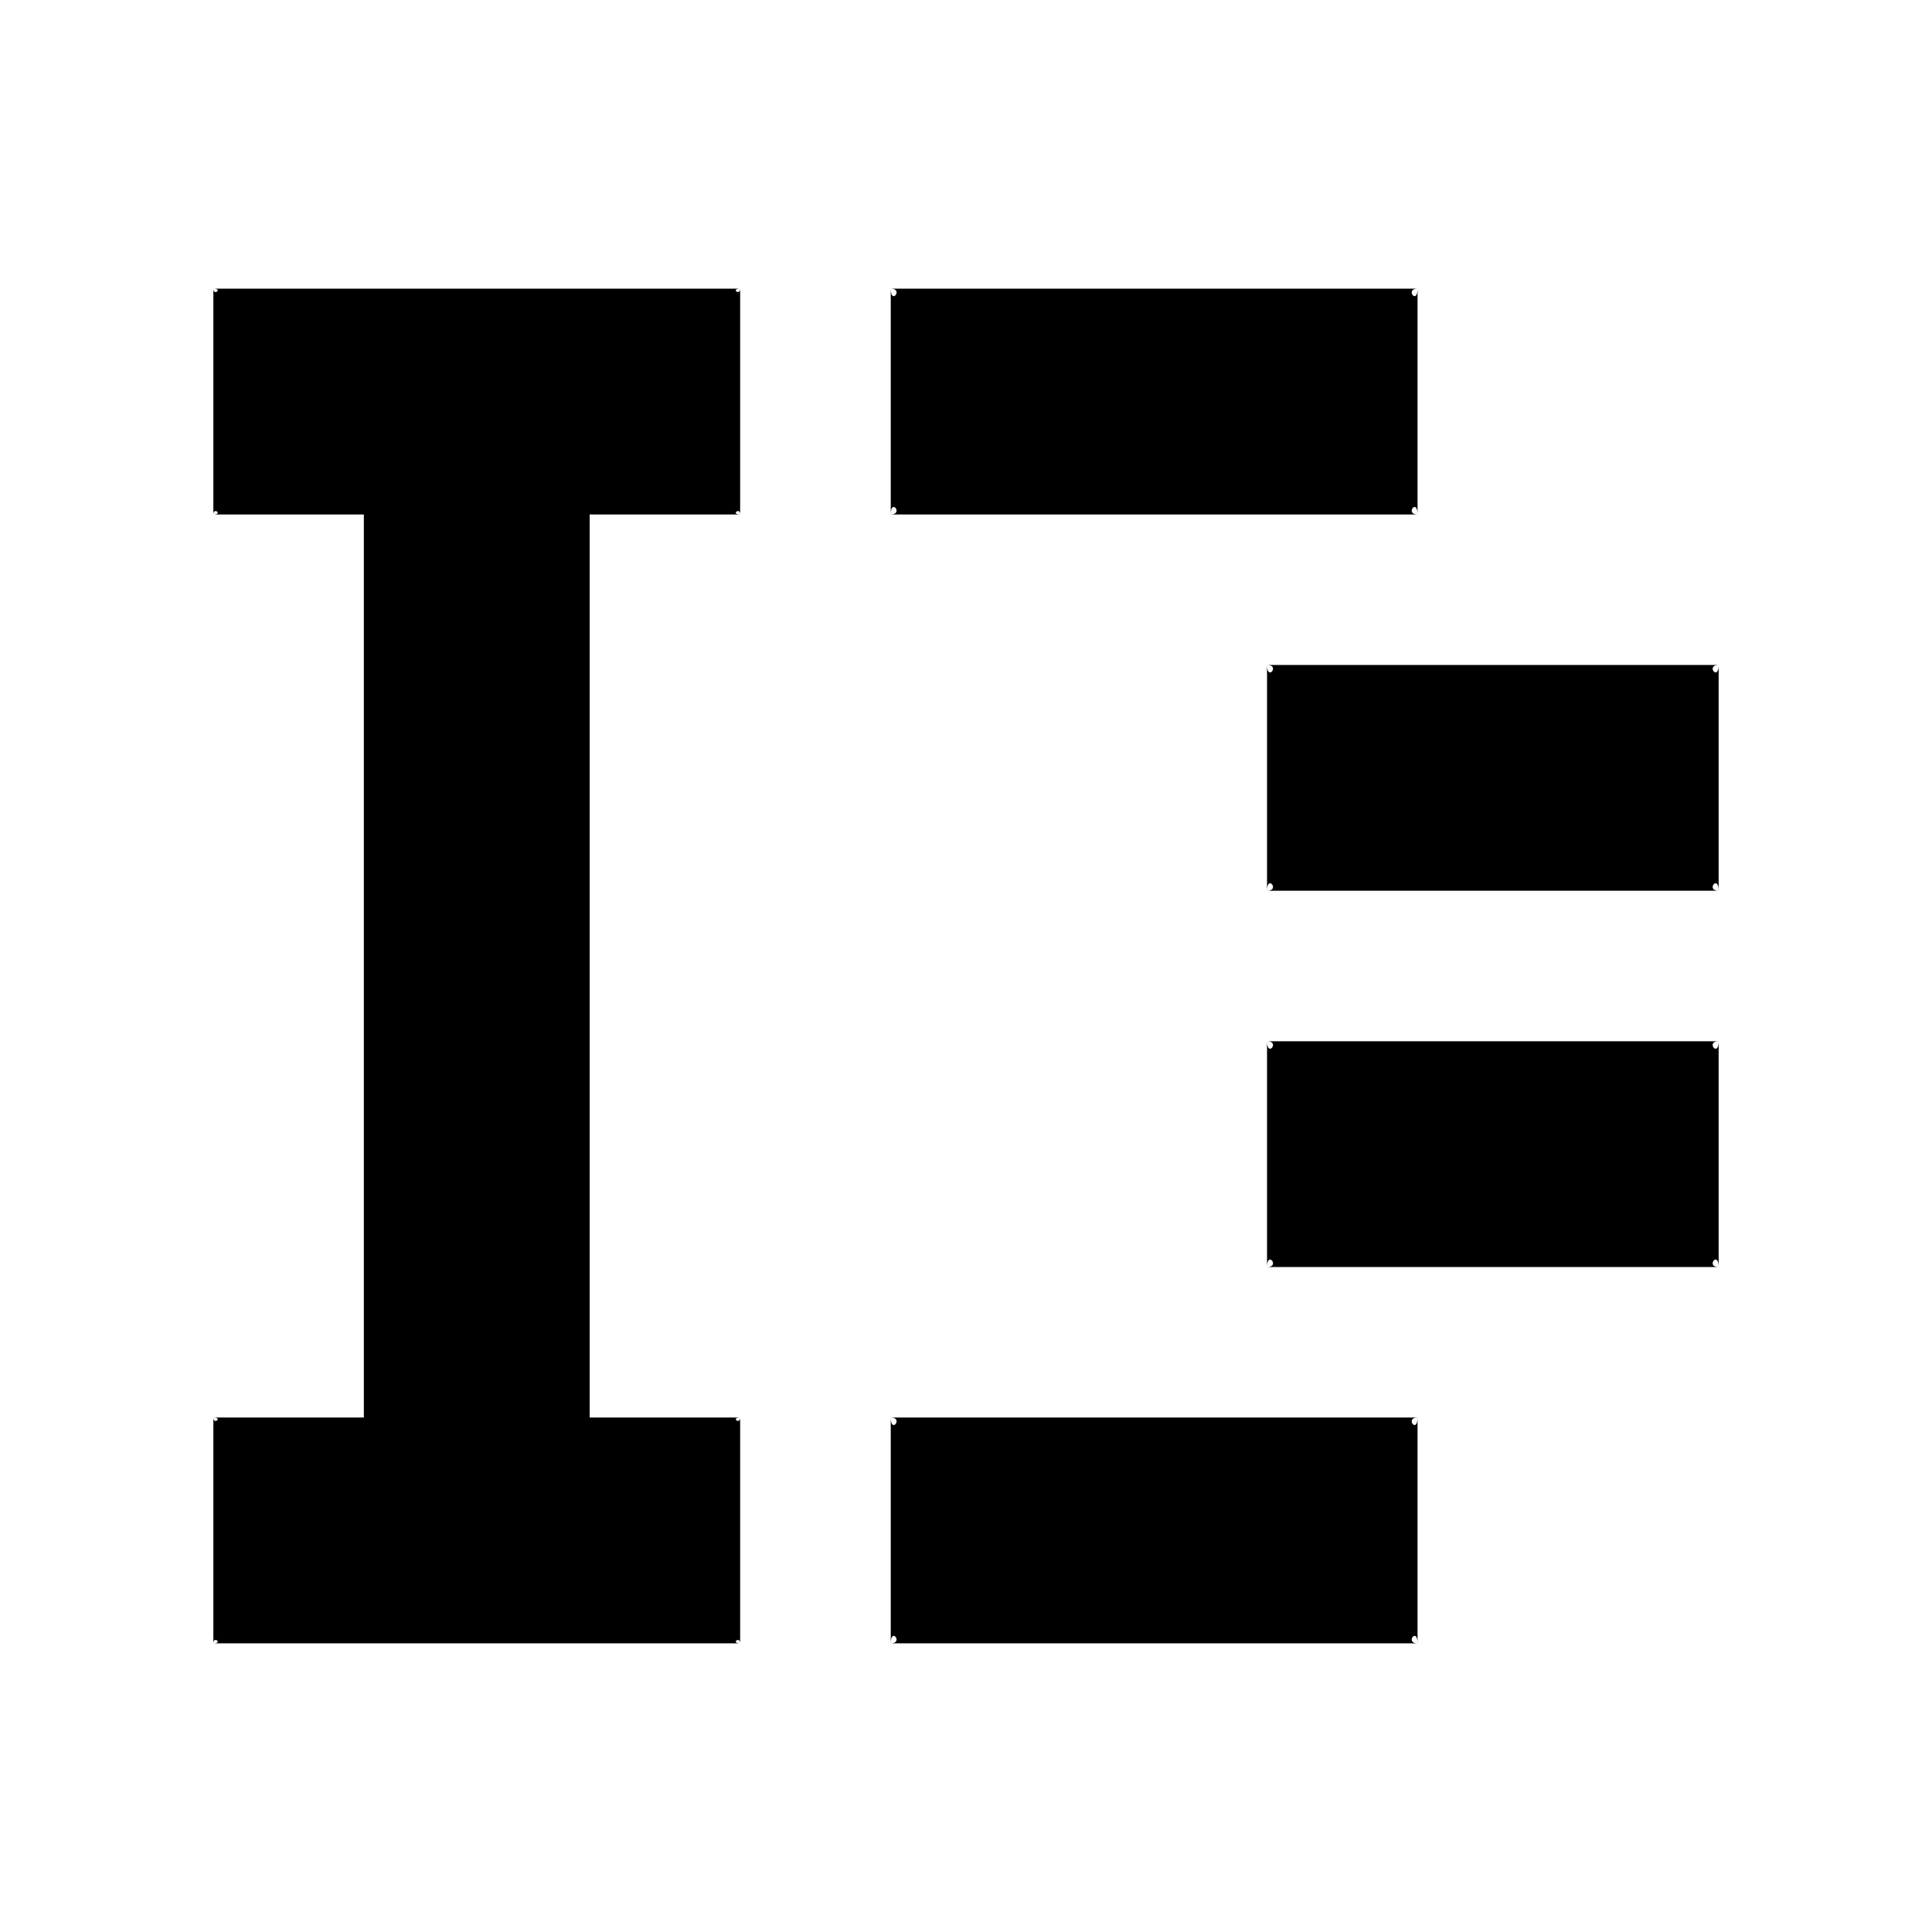 <?xml version='1.0' encoding='UTF-8'?>
<svg xmlns:inkscape="http://www.inkscape.org/namespaces/inkscape" xmlns:sodipodi="http://sodipodi.sourceforge.net/DTD/sodipodi-0.dtd" xmlns="http://www.w3.org/2000/svg" xmlns:svg="http://www.w3.org/2000/svg" xmlns:rdf="http://www.w3.org/1999/02/22-rdf-syntax-ns#" xmlns:cc="http://creativecommons.org/ns#" xmlns:dc="http://purl.org/dc/elements/1.1/" width="64" height="64" version="1.1" viewBox="0 0 16.933 16.933" id="svg7" sodipodi:docname="designer.svg" inkscape:version="1.4 (e7c3feb100, 2024-10-09)">
  <sodipodi:namedview id="namedview7" pagecolor="#9c4444" bordercolor="#000000" borderopacity="0.25" inkscape:showpageshadow="2" inkscape:pageopacity="0.0" inkscape:pagecheckerboard="0" inkscape:deskcolor="#d1d1d1" inkscape:zoom="6.15625" inkscape:cx="15.756345" inkscape:cy="29.563452" inkscape:window-width="1226" inkscape:window-height="669" inkscape:window-x="35" inkscape:window-y="32" inkscape:window-maximized="0" inkscape:current-layer="svg7" showgrid="false"/>
  <defs id="defs2">
    <style id="current-color-scheme" type="text/css">.ColorScheme-Text {color:#000000} .ColorScheme-Highlight {color:#3b4252}</style></defs>
  <path style="fill:#000000;stroke-width:0.33" d="m 1.87,2.53 c 0.086,0 0,0.067 0,0 z m 0,0 v 1.979 c 0,-0.067 0.086,0 0,0 H 3.189 V 12.424 H 1.87 c 0.086,0 0,0.067 0,0 v 1.979 c 0,-0.067 0.086,0 0,0 h 4.617 c -0.086,0 0,-0.067 0,0 v -1.979 c 0,0.067 -0.086,0 0,0 H 5.168 V 4.509 h 1.319 c -0.086,0 0,-0.067 0,0 V 2.53 c 0,0.067 -0.086,0 0,0 z m 5.937,0 c 0.115,0 0,0.148 0,0 z m 0,0 v 1.979 c 0,-0.148 0.115,0 0,0 h 4.617 c -0.115,0 0,-0.148 0,0 V 2.53 c 0,0.148 -0.115,0 0,0 z m 3.298,3.298 c 0.118,0 0,0.148 0,0 z m 0,0 V 7.807 c 0,-0.148 0.118,0 0,0 h 3.958 c -0.118,0 0,-0.148 0,0 V 5.828 c 0,0.148 -0.118,0 0,0 z m 0,3.298 c 0.118,0 0,0.148 0,0 z m 0,0 v 1.979 c 0,-0.148 0.118,0 0,0 h 3.958 c -0.118,0 0,-0.148 0,0 V 9.126 c 0,0.148 -0.118,0 0,0 z M 7.807,12.424 c 0.115,0 0,0.148 0,0 z m 0,0 v 1.979 c 0,-0.148 0.115,0 0,0 h 4.617 c -0.115,0 0,-0.148 0,0 v -1.979 c 0,0.148 -0.115,0 0,0 z" id="path3" class="ColorScheme-Text"/>
  <g id="g9" transform="matrix(0.47,0,0,0.47,4.747,3.747)" style="fill:#999999;fill-opacity:1;stroke:none;stroke-width:0.583;stroke-dasharray:none;stroke-opacity:0.3"/>
  </svg>
